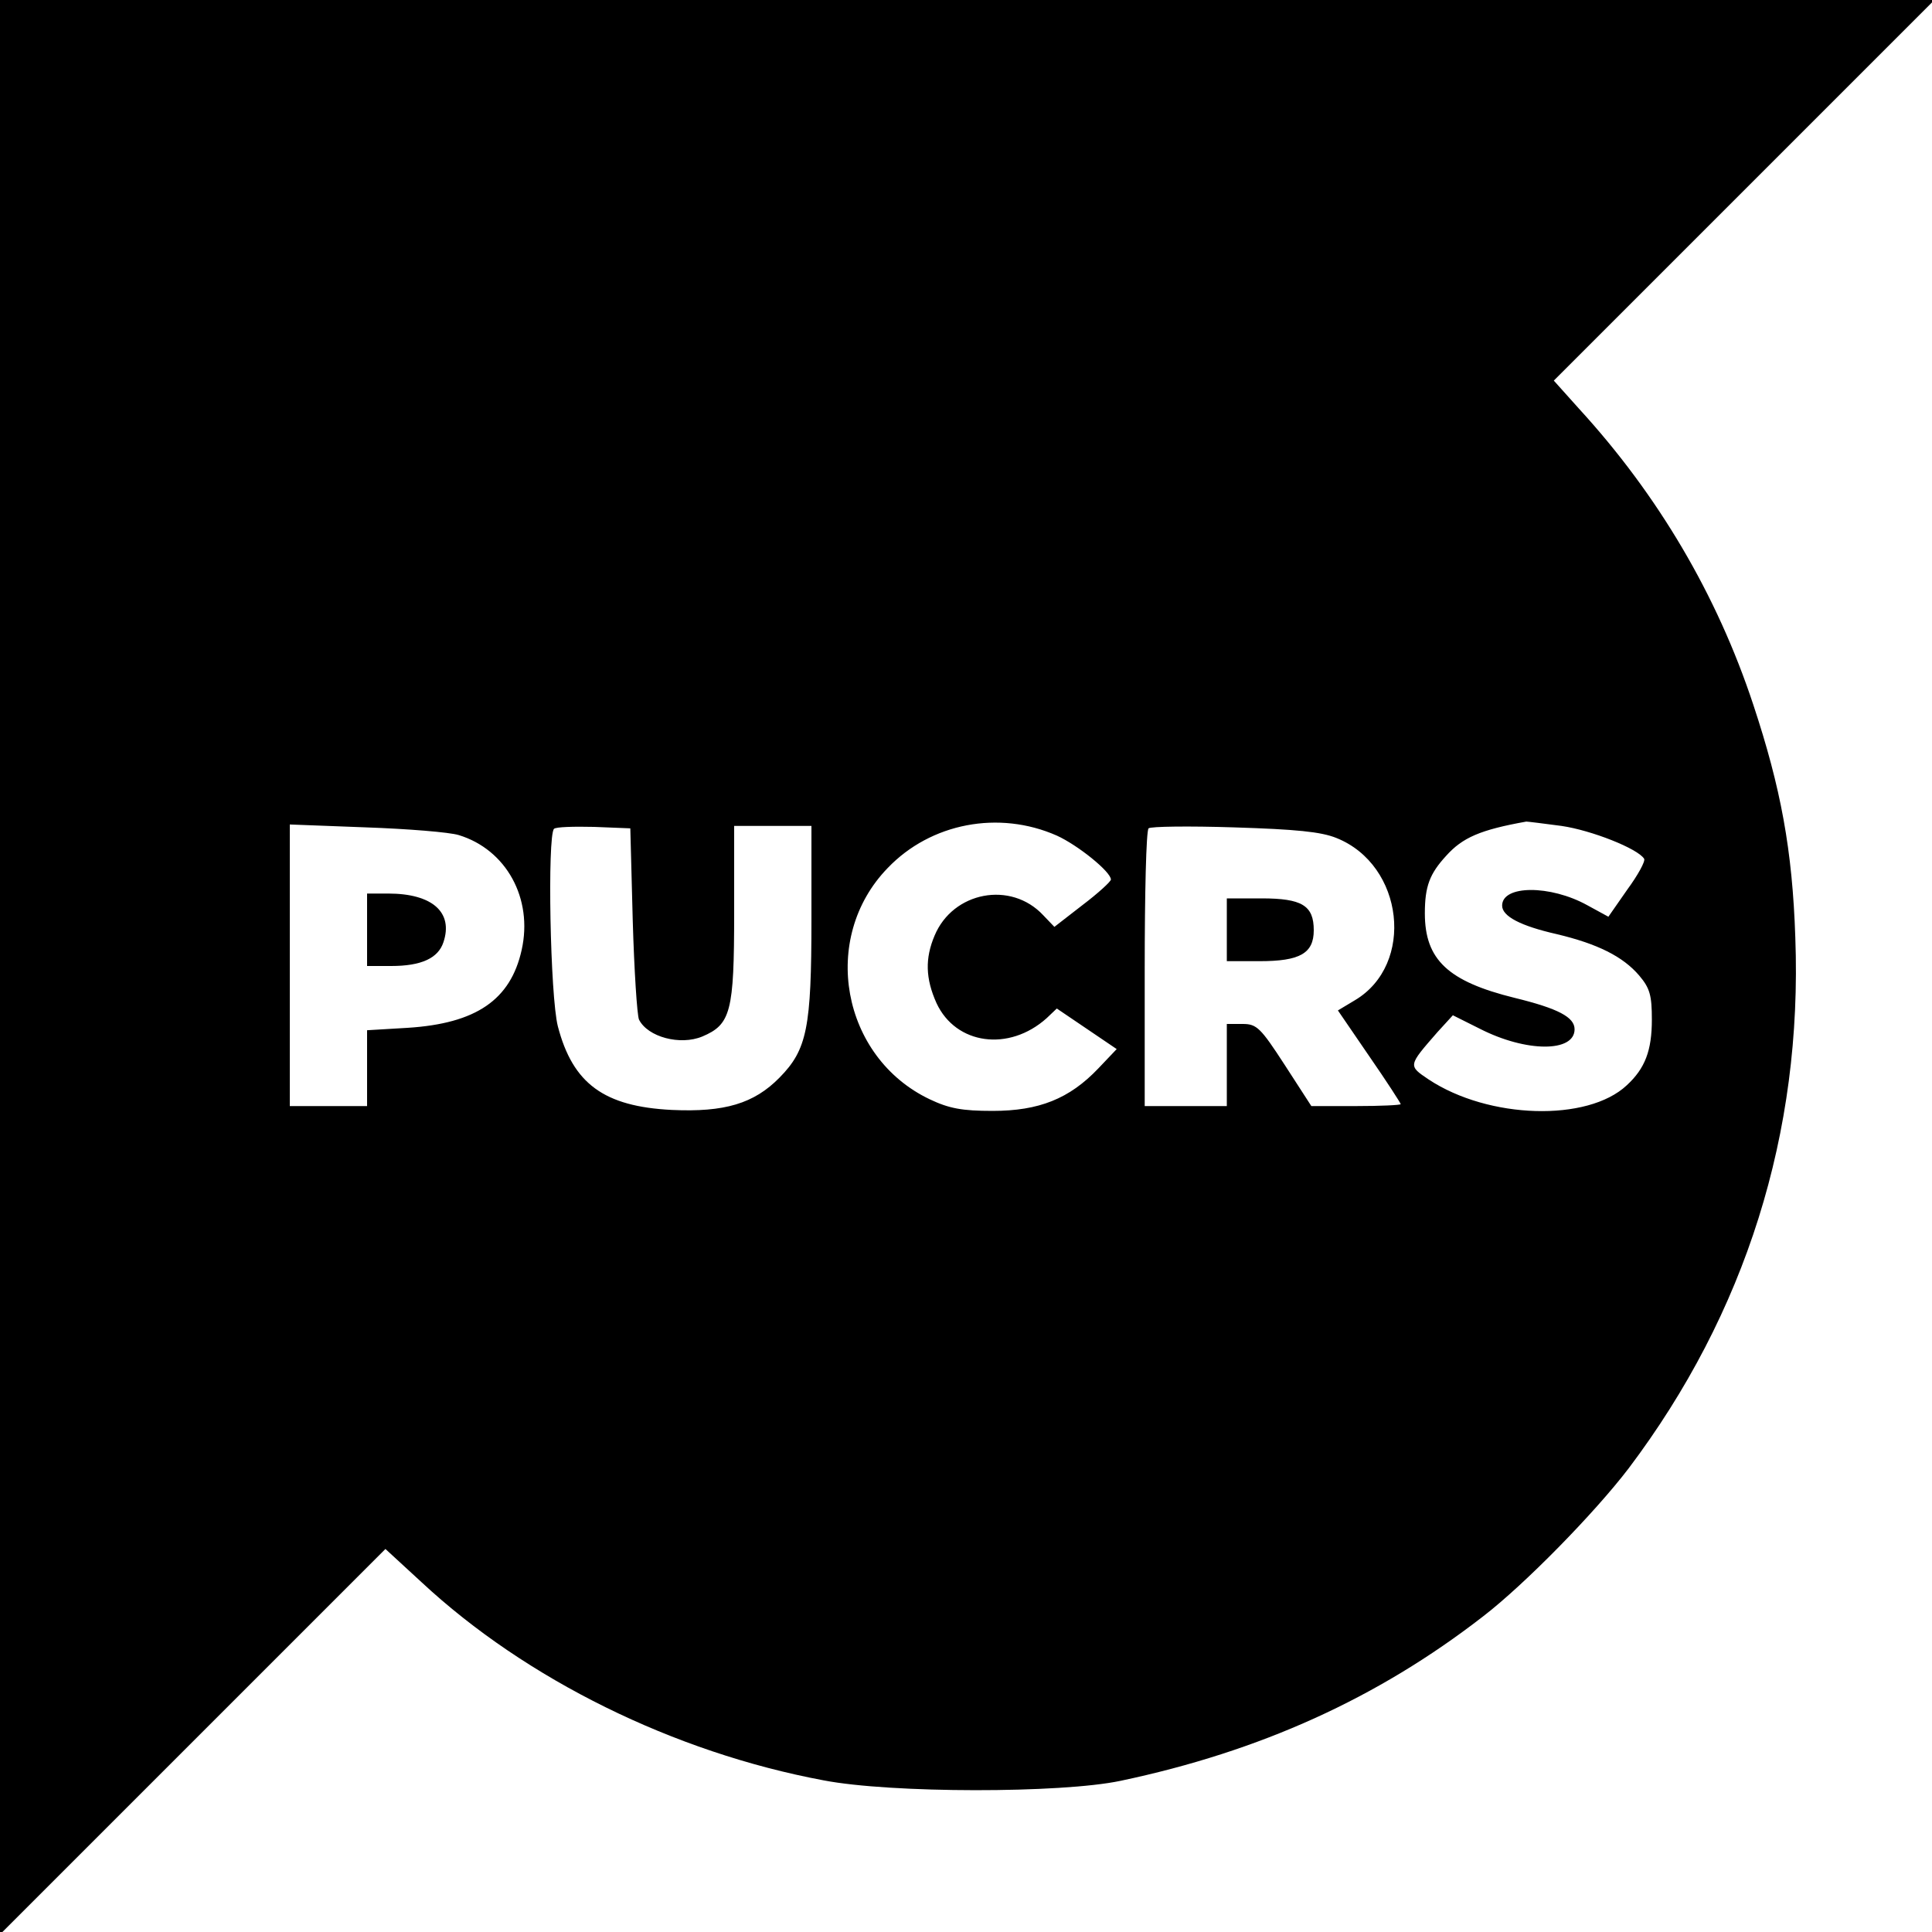 <?xml version="1.0" standalone="no"?>
<!DOCTYPE svg PUBLIC "-//W3C//DTD SVG 20010904//EN"
 "http://www.w3.org/TR/2001/REC-SVG-20010904/DTD/svg10.dtd">
<svg version="1.0" xmlns="http://www.w3.org/2000/svg"
 width="400pt" height="400pt" viewBox="0 0 400 400"
 preserveAspectRatio="xMidYMid meet">

<g transform="translate(0,400) scale(0.1,-0.1)"
fill="#000000" stroke="none">
<path d="M0 1998 l0 -2003 399 399 399 399 75 -69 c216 -201 522 -352 832
-410 140 -27 492 -27 615 -1 289 61 532 171 750 340 86 66 231 214 302 307
242 321 360 694 345 1099 -6 181 -30 310 -87 482 -75 227 -197 434 -361 613
l-52 58 394 394 394 394 -2003 0 -2002 0 0 -2002z m2188 272 c44 -20 112 -75
112 -91 0 -4 -26 -28 -59 -53 l-58 -45 -23 24 c-67 72 -187 49 -225 -42 -20
-47 -19 -89 4 -140 40 -86 150 -101 228 -31 l21 20 62 -42 62 -42 -38 -40
c-60 -63 -123 -88 -219 -88 -63 0 -90 5 -130 24 -183 87 -228 334 -87 479 89
93 230 120 350 67z m1045 20 c62 -9 158 -47 171 -68 3 -5 -13 -34 -35 -64
l-39 -56 -44 24 c-76 42 -176 42 -176 -1 0 -22 38 -42 113 -59 84 -20 137 -46
171 -86 22 -26 26 -41 26 -91 0 -64 -14 -101 -52 -136 -81 -76 -286 -70 -410
12 -43 29 -43 28 18 98 l32 35 56 -28 c96 -49 196 -49 196 -1 0 25 -34 43
-124 65 -138 34 -186 79 -186 175 0 56 10 82 44 119 34 38 71 54 166 71 3 0
36 -4 73 -9z m-2283 -19 c98 -30 154 -131 130 -238 -23 -103 -94 -152 -236
-161 l-84 -5 0 -78 0 -79 -80 0 -80 0 0 291 0 292 158 -6 c86 -3 173 -10 192
-16z m360 -176 c3 -104 9 -197 13 -206 18 -36 85 -54 131 -35 59 25 66 51 66
256 l0 180 80 0 80 0 0 -193 c0 -225 -9 -270 -66 -328 -53 -54 -114 -72 -223
-67 -140 7 -205 54 -236 173 -16 62 -22 394 -8 409 4 4 41 5 83 4 l75 -3 5
-190z m1457 170 c140 -56 163 -262 38 -336 l-35 -21 65 -95 c36 -52 65 -97 65
-99 0 -2 -42 -4 -92 -4 l-93 0 -55 85 c-50 77 -58 85 -87 85 l-33 0 0 -85 0
-85 -85 0 -85 0 0 283 c0 156 3 287 8 292 4 4 84 5 177 2 128 -4 180 -9 212
-22z"/>
<path d="M760 2075 l0 -75 50 0 c62 0 97 16 108 49 21 62 -23 101 -114 101
l-44 0 0 -75z"/>
<path d="M2540 2075 l0 -65 68 0 c83 0 112 16 112 64 0 51 -24 66 -108 66
l-72 0 0 -65z"/>
</g>
</svg>
